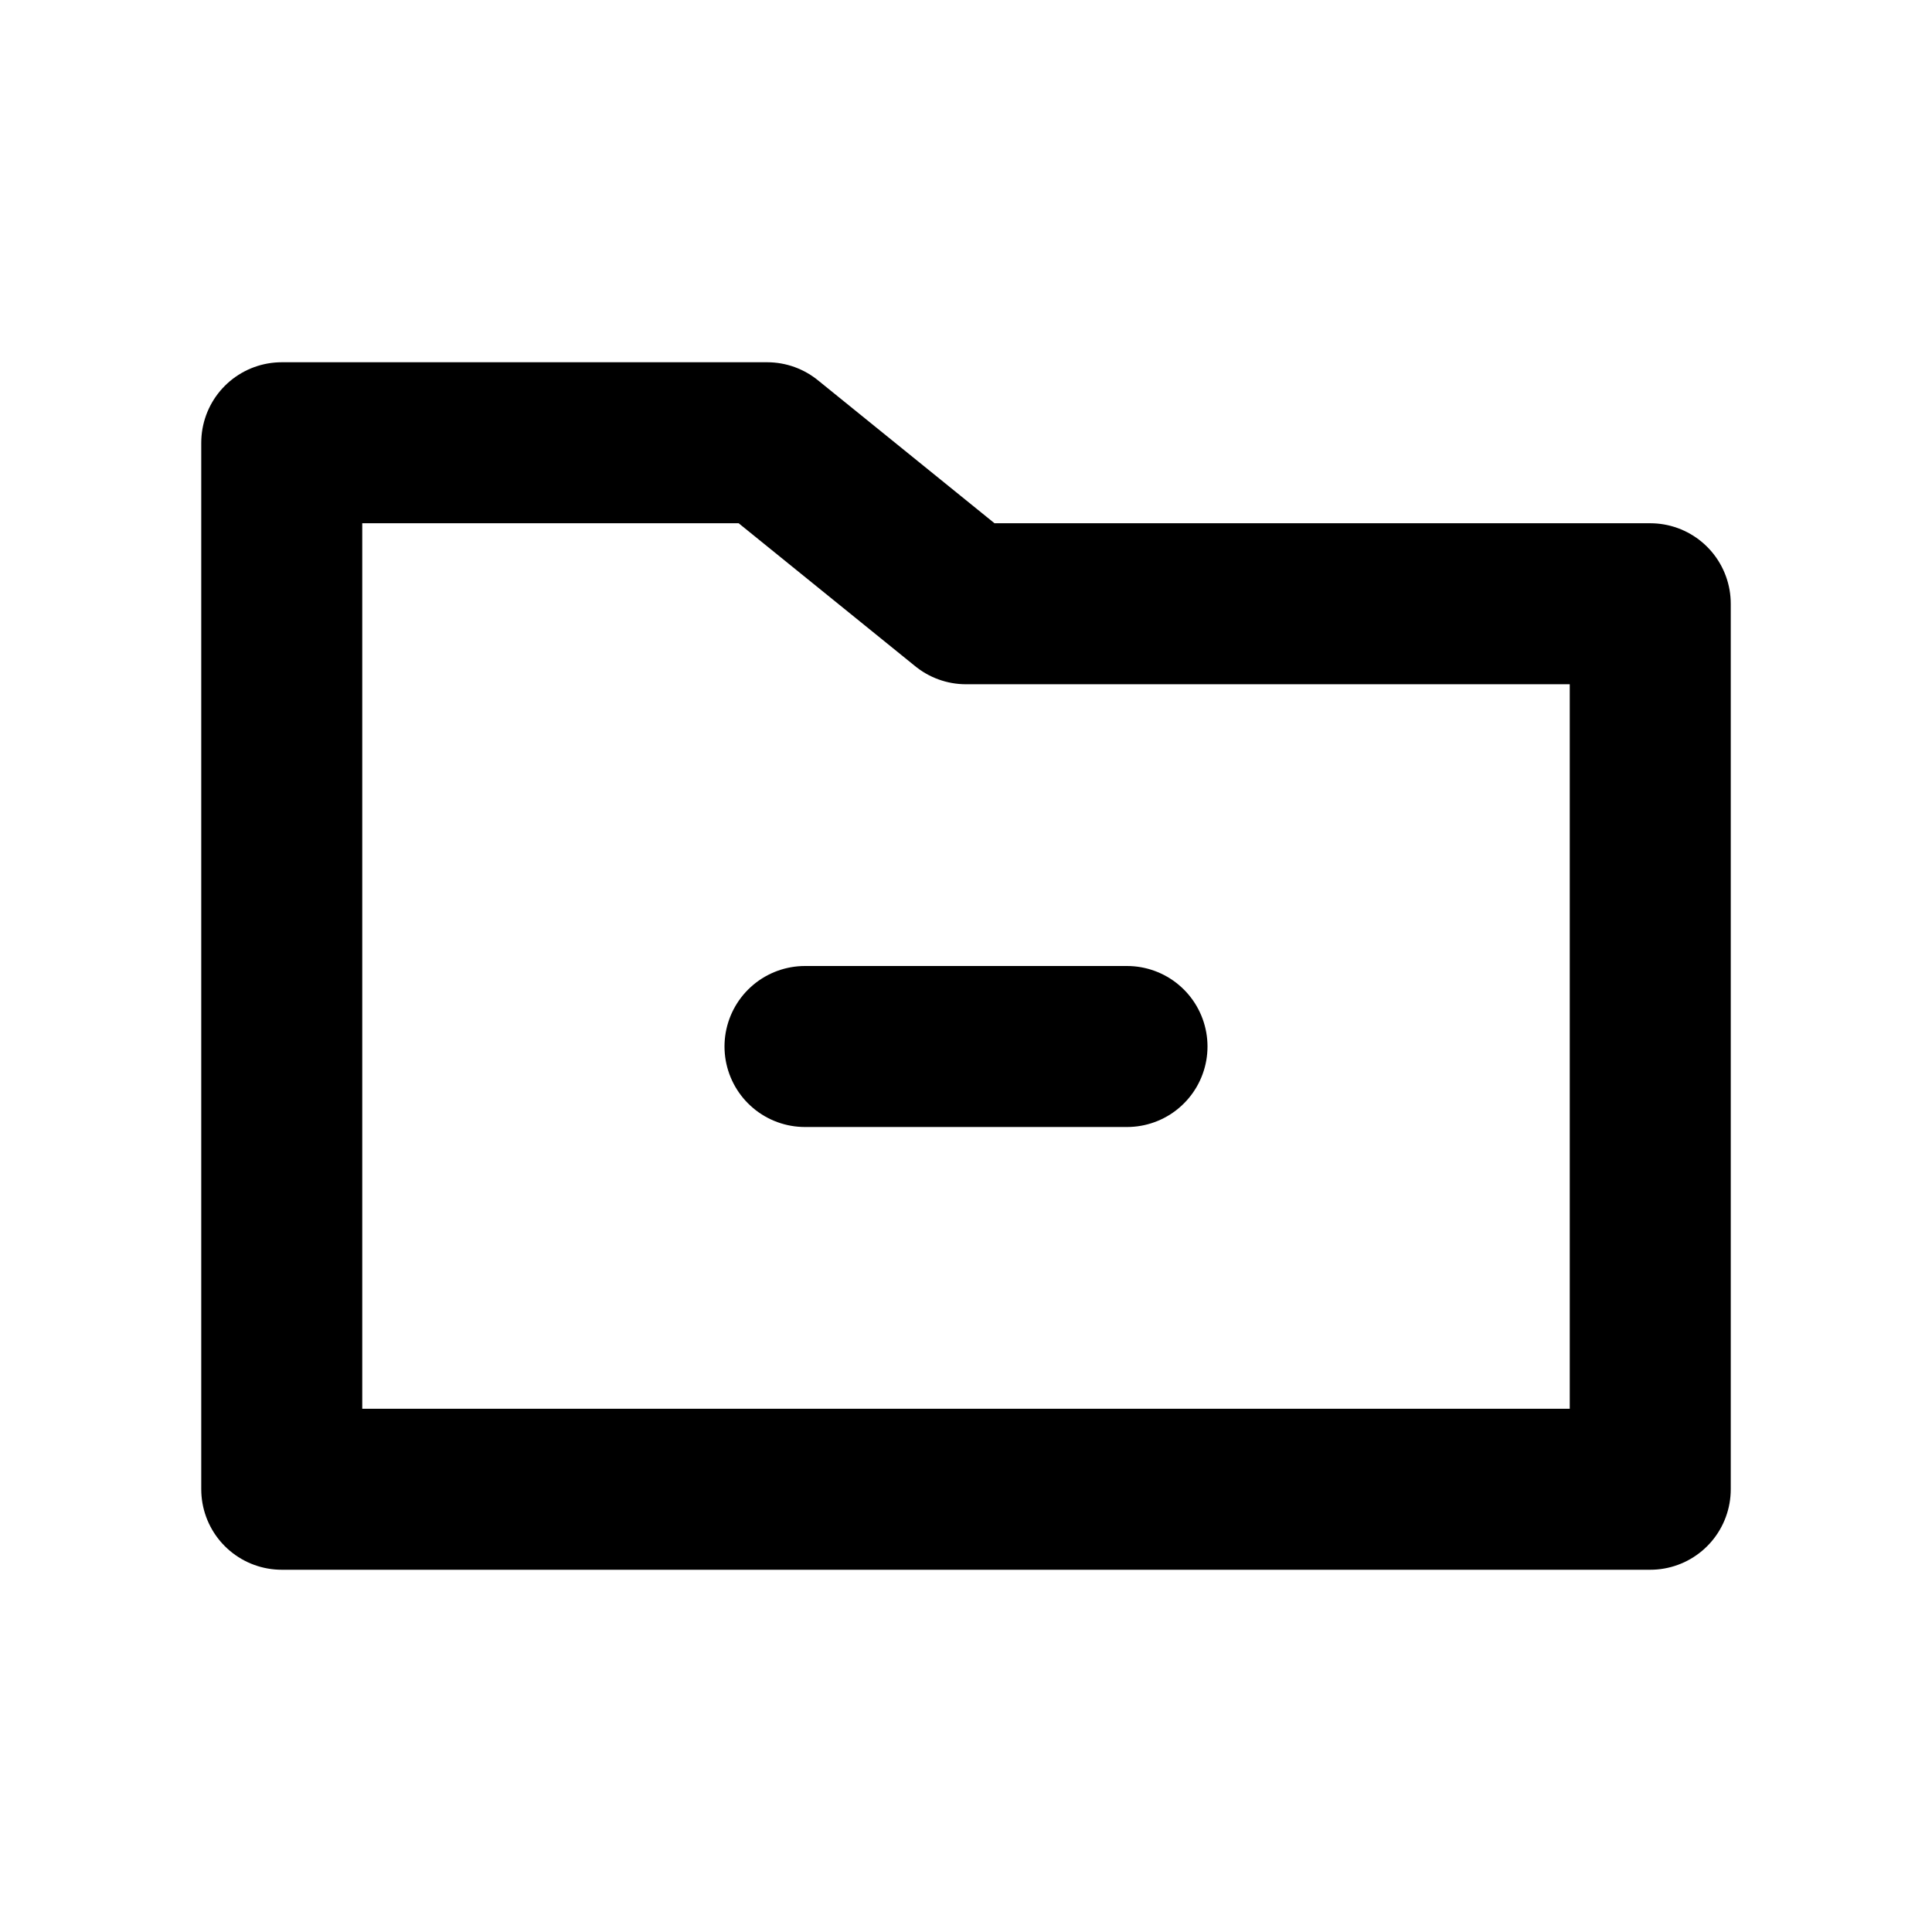 <svg xmlns="http://www.w3.org/2000/svg" width="24" height="24" viewBox="0 0 24 24"><defs><style>.a{fill:none;stroke:#000;stroke-linecap:round;stroke-linejoin:round;stroke-width:2px;}</style></defs><polygon class="a" points="20.5 18.5 3.5 18.5 3.5 5.5 9.53 5.5 12 7.5 20.5 7.5 20.5 18.5"/><line class="a" x1="10" y1="13" x2="14" y2="13"/></svg>